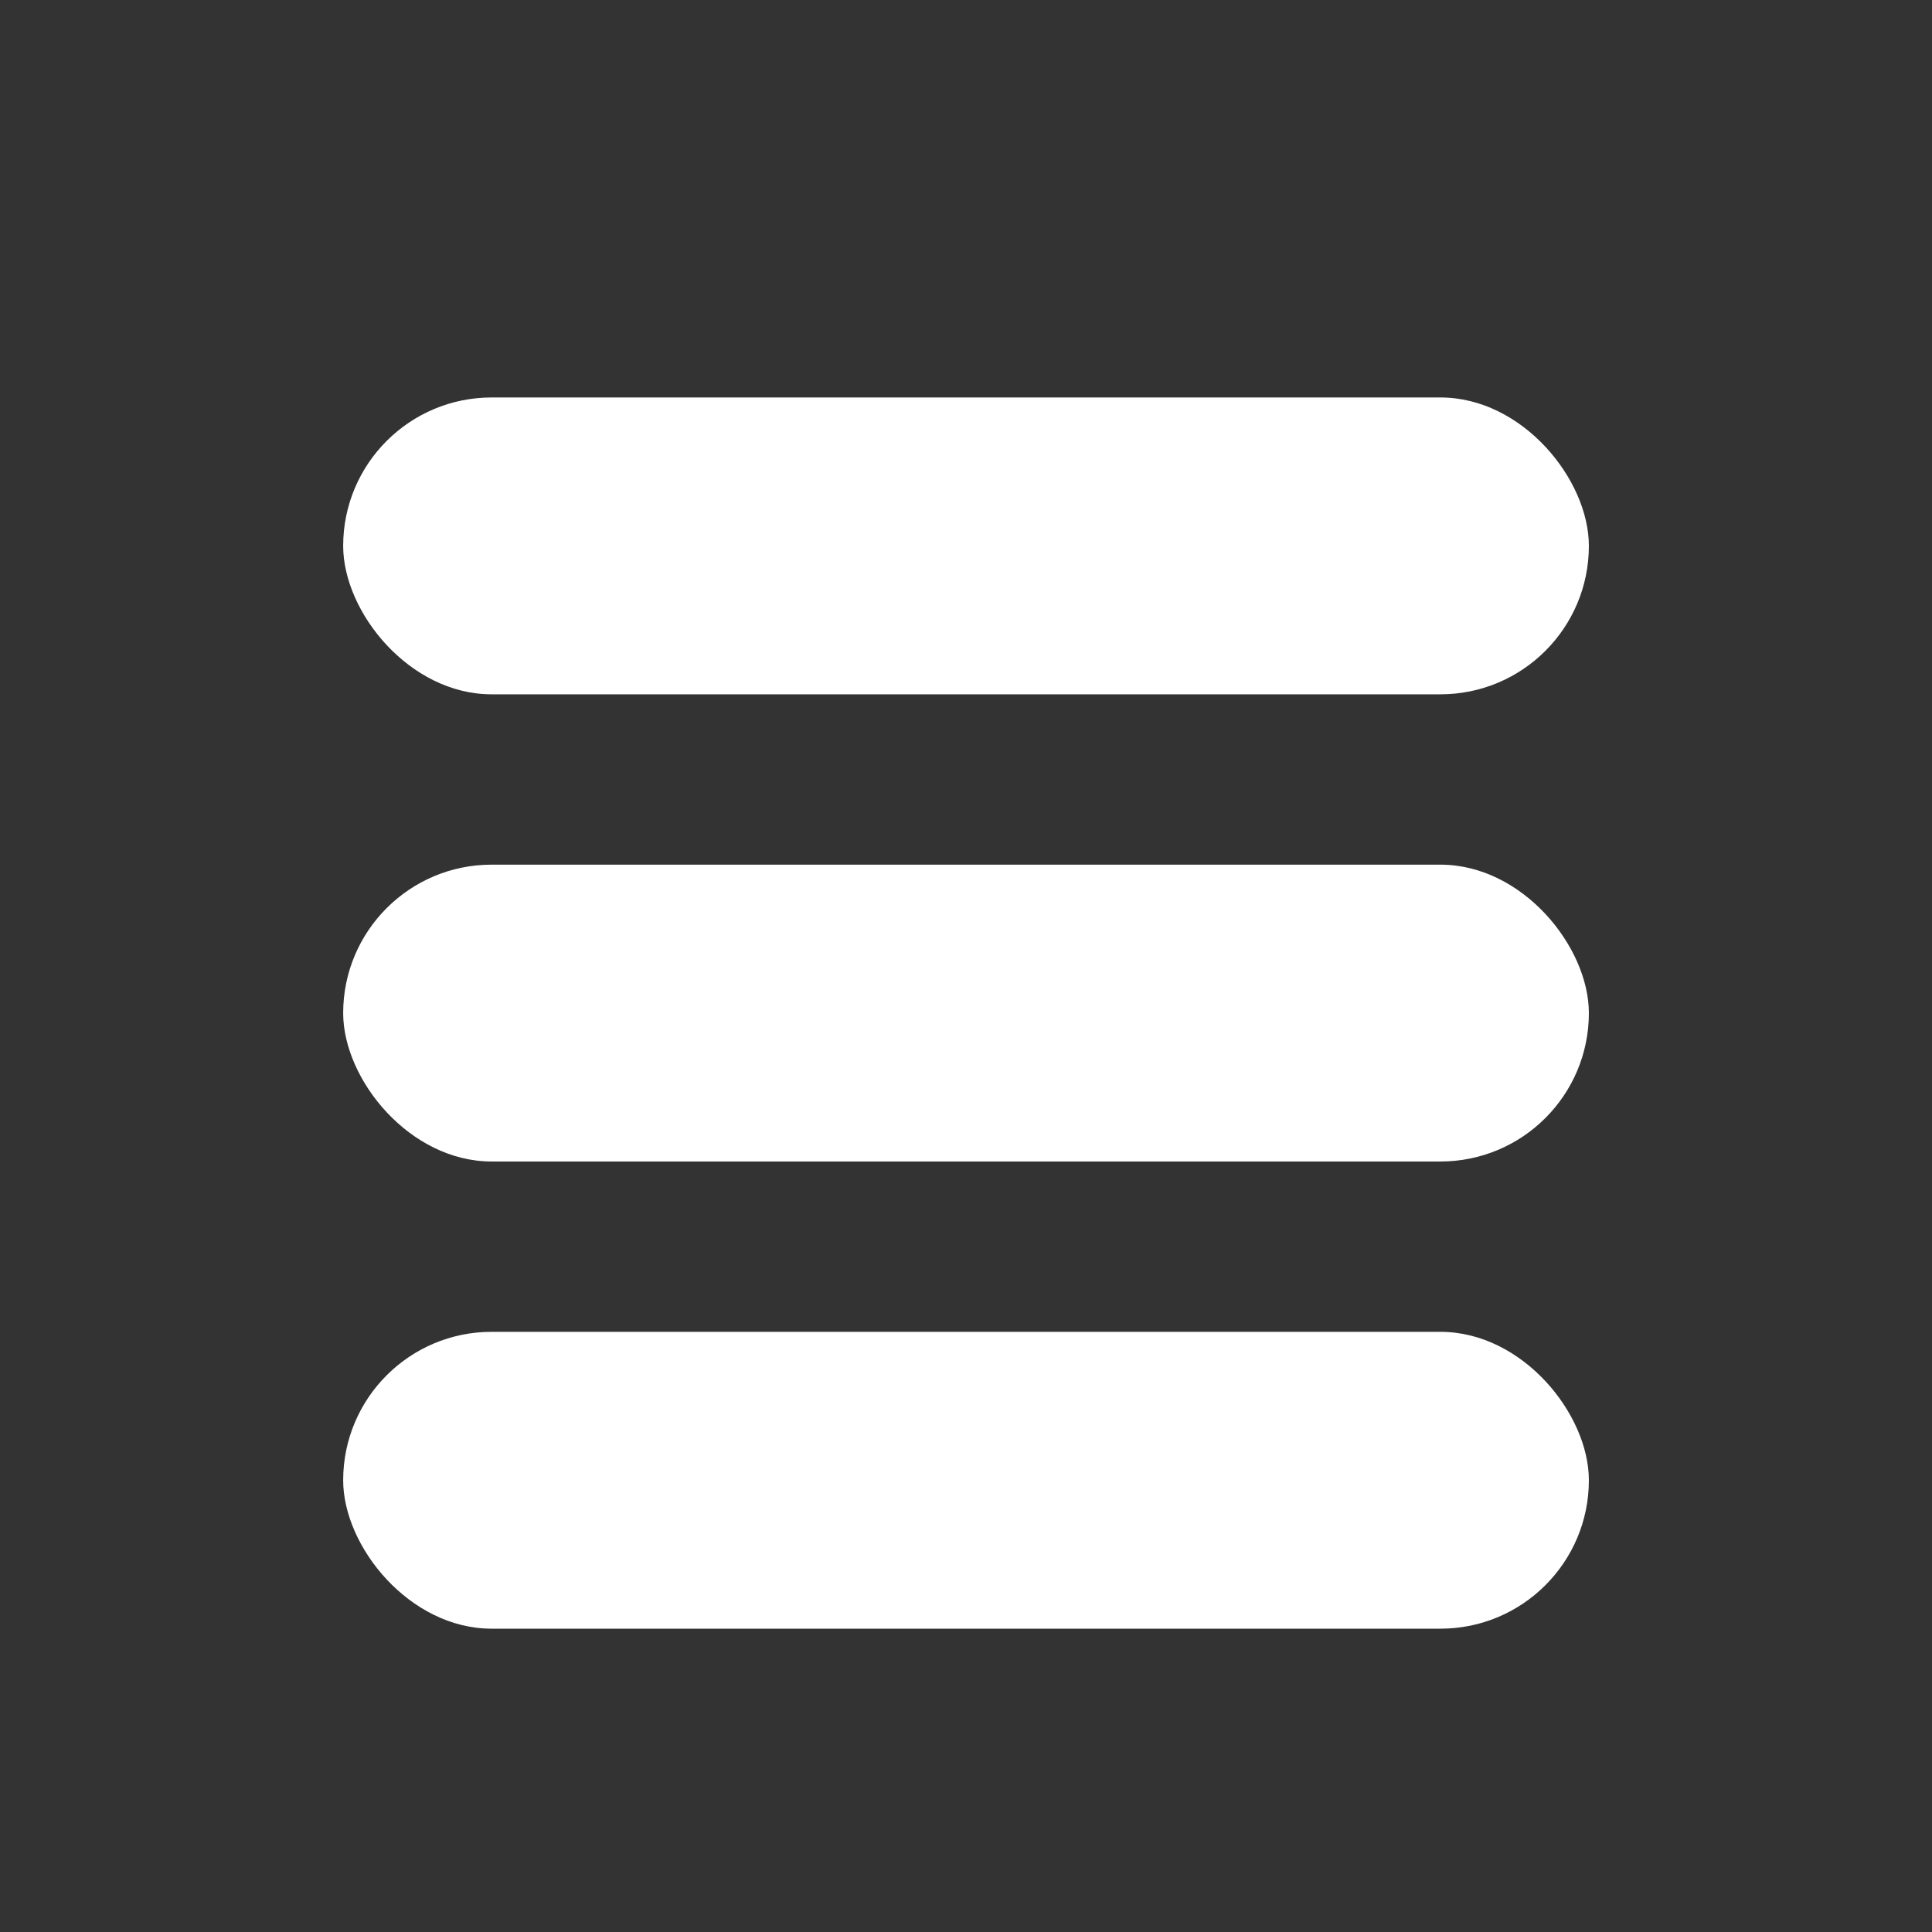 <?xml version="1.0" encoding="UTF-8" standalone="no"?>
<!-- Created with Inkscape (http://www.inkscape.org/) -->

<svg
   width="48"
   height="48"
   viewBox="0 0 48 48"
   version="1.1"
   id="svg1"
   xmlns="http://www.w3.org/2000/svg"
   xmlns:svg="http://www.w3.org/2000/svg">
  <rect x="0" y="0" width="48" height="48" fill="#333333" stroke="none"/>
  <defs
     id="defs1" />
  <g
     id="layer1"
     transform="translate(-58)">
    <rect
       style="fill:#ffffff;stroke:none;stroke-width:14.8;stroke-dasharray:none"
       id="rect1-3"
       width="30.949"
       x="66.526"
       y="9.875"
       height="7.375"
       ry="3.688" />
    <rect
       style="fill:#ffffff;stroke:none;stroke-width:14.8;stroke-dasharray:none"
       id="rect1-6-5"
       width="30.949"
       x="66.526"
       y="21.482"
       height="7.375"
       ry="3.688" />
    <rect
       style="fill:#ffffff;stroke:none;stroke-width:14.8;stroke-dasharray:none"
       id="rect1-1-1"
       width="30.949"
       x="66.526"
       y="33.089"
       height="7.375"
       ry="3.688" />
  </g>
</svg>
